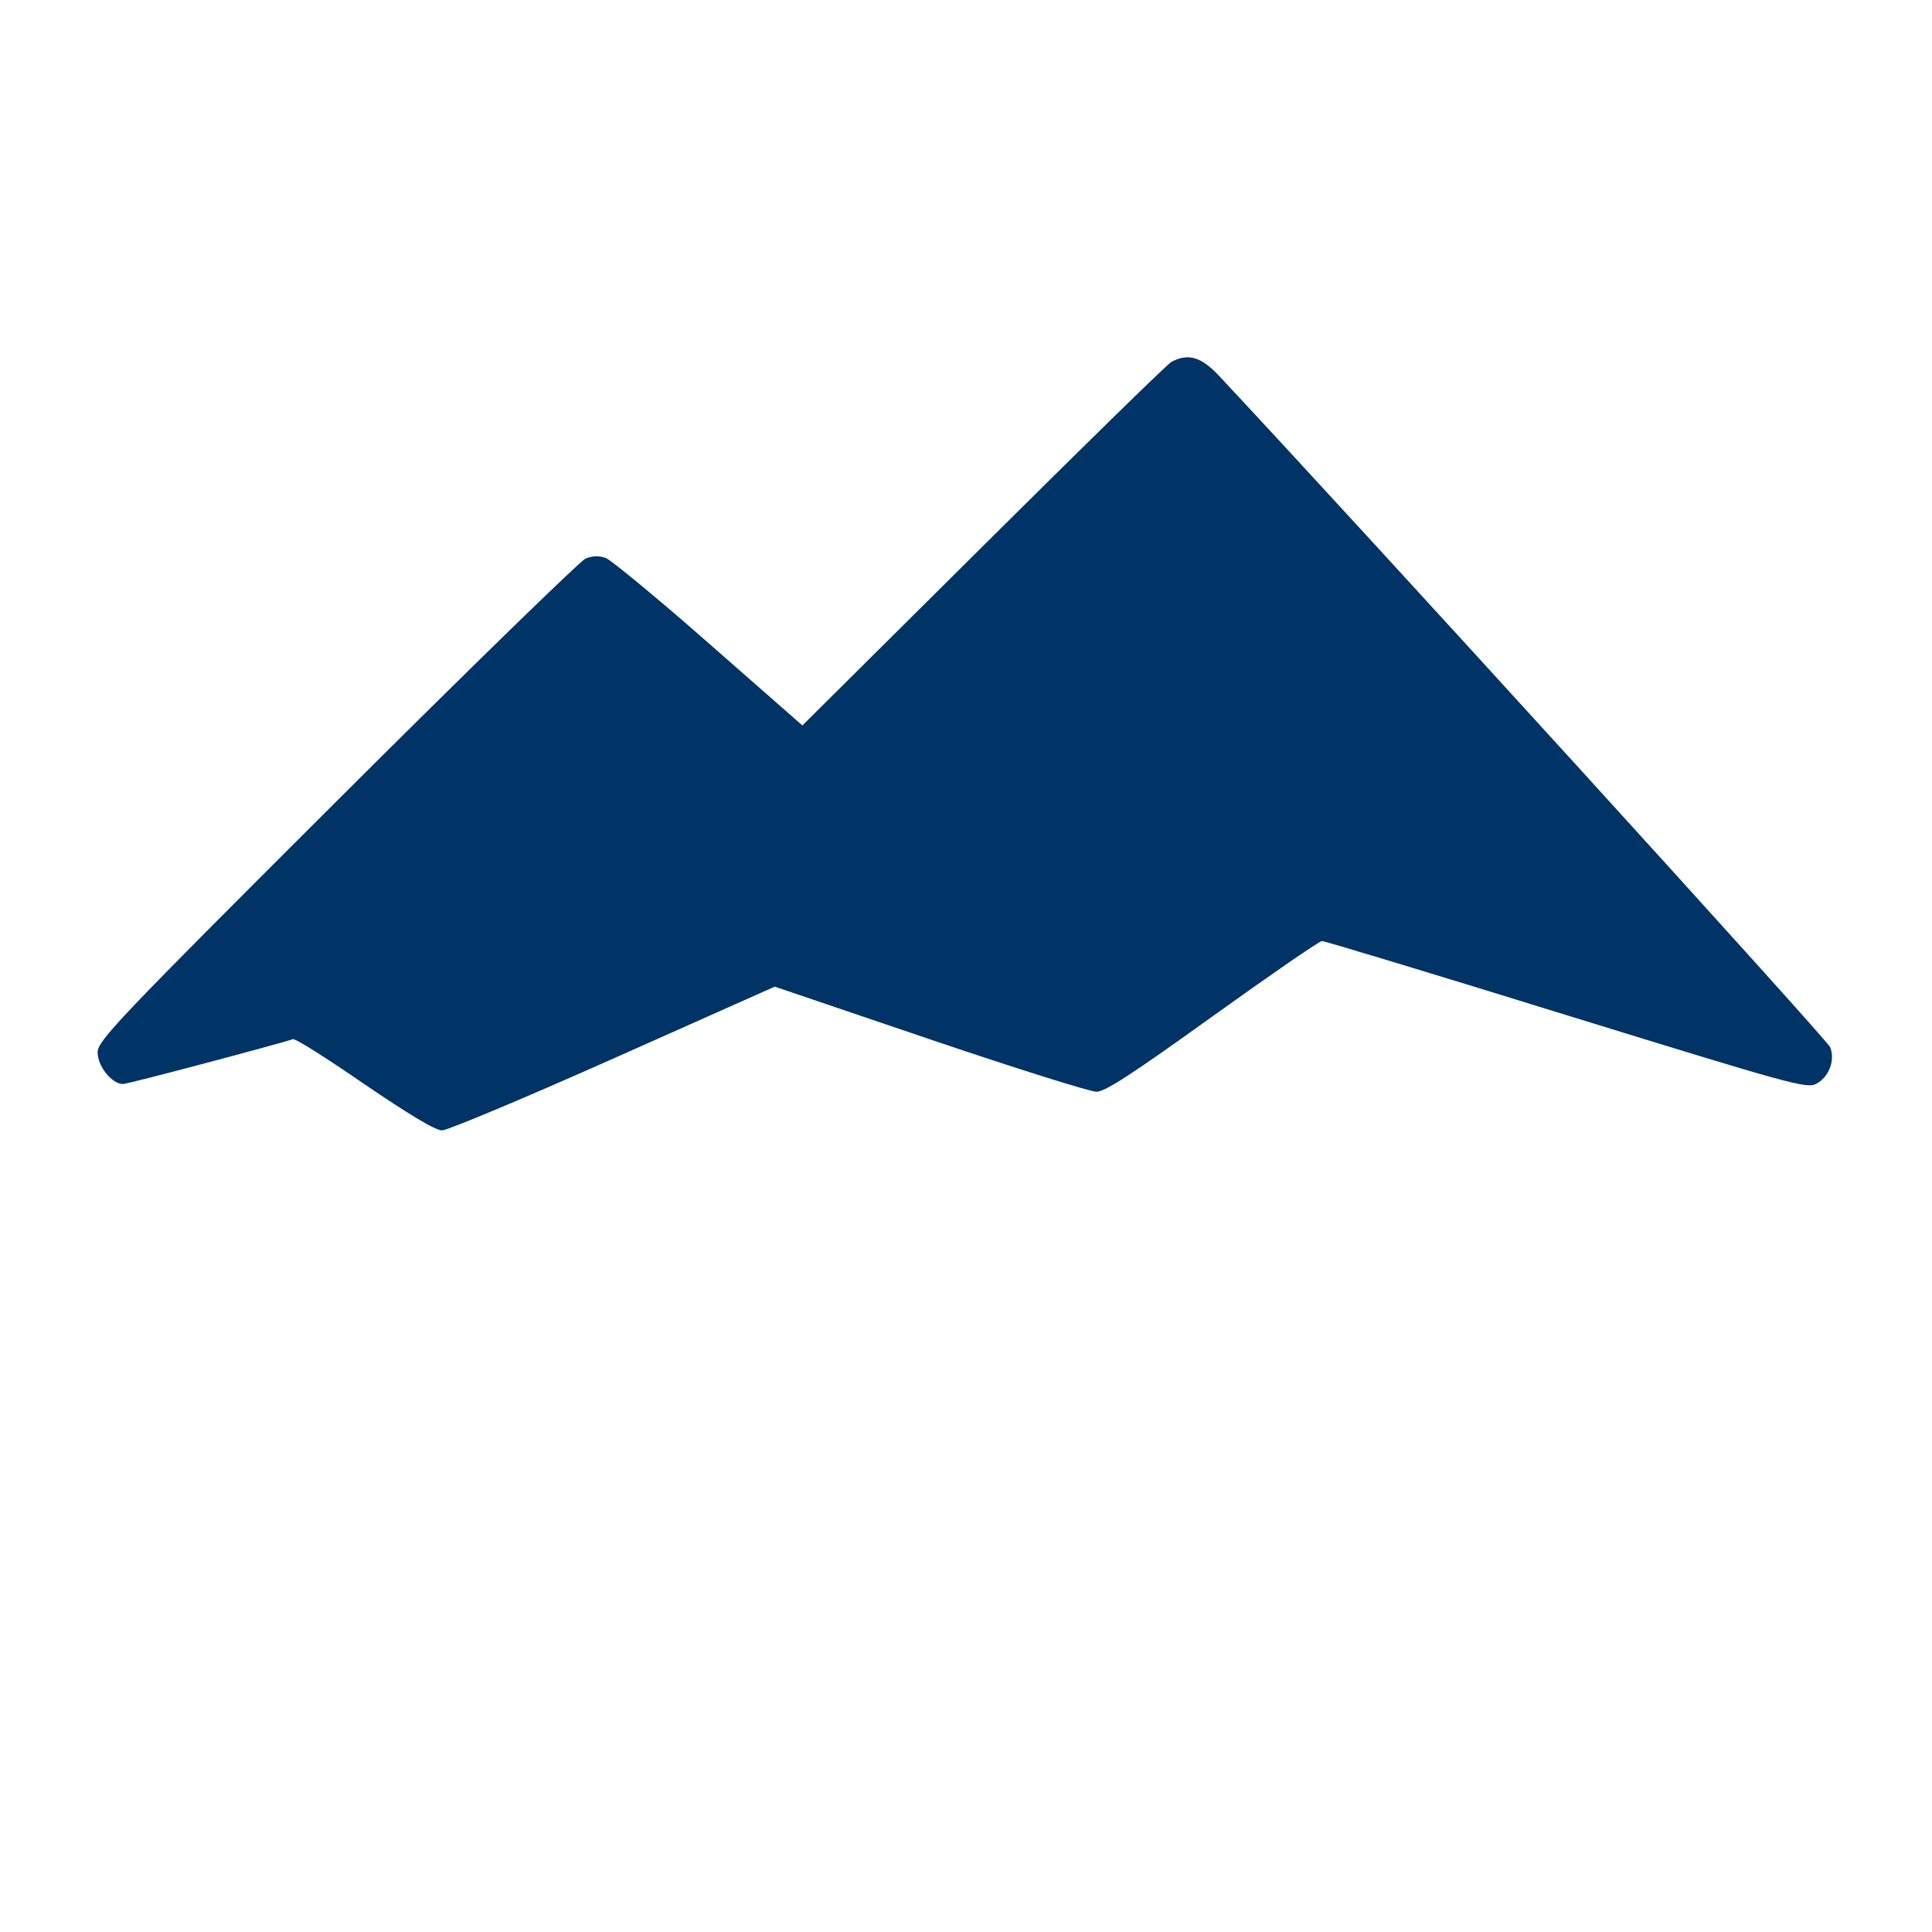 <?xml version="1.0" encoding="utf-8"?>
<svg viewBox="8.121 -44.084 500 500" width="500" height="500"
  xmlns="http://www.w3.org/2000/svg">
  <g transform="matrix(0.1, 0, 0, -0.1, -8.517, 522.18)">
    <path fill="#003366" d="M 5299.814 5332.622 L 102.549 5336.427 L 5299.814 5332.622 Z M 3322.027 4689.217 C 3686.138 4300.213 4896.099 2971.214 4903.058 2952.215 C 4915.978 2918.216 4899.876 2876.214 4867.843 2858.216 C 4842.811 2844.217 4804.828 2855.213 4221.245 3035.213 C 3879.486 3141.215 3594.682 3227.216 3587.68 3227.216 C 3580.678 3227.216 3453.485 3139.218 3304.236 3032.216 C 3096.894 2883.217 3026.789 2837.216 3003.791 2837.216 C 2987.795 2837.216 2792.934 2898.217 2572.1 2973.217 L 2171.414 3109.218 L 1753.987 2923.217 C 1524.755 2821.215 1324.563 2737.216 1310.564 2737.216 C 1292.561 2737.216 1223.658 2779.218 1108.837 2857.216 C 1012.986 2923.217 930.109 2976.215 924.102 2973.217 C 893.075 2962.216 497.836 2857.216 484.838 2857.216 C 455.839 2857.216 418.942 2903.217 419.024 2939.218 C 419.092 2969.218 471.22 3024.218 1037.511 3589.218 C 1377.285 3928.216 1667.932 4211.215 1681.945 4217.216 C 1699.959 4224.218 1716.963 4225.214 1734.945 4218.217 C 1748.935 4212.216 1869.705 4113.217 2002.44 3996.215 L 2242.959 3785.214 L 2711.024 4250.214 C 2967.603 4505.214 3187.098 4720.214 3198.108 4726.215 C 3242.164 4749.217 3275.139 4739.217 3322.027 4689.217 Z" style=""/>
    <path fill="#003366" d="M 2768.608 4092.216 C 2513.608 3837.216 2291.606 3623.217 2276.606 3616.215 C 2261.606 3610.214 2238.608 3607.216 2226.606 3611.215 C 2213.608 3614.218 2093.608 3713.217 1958.608 3831.215 L 1713.608 4046.215 L 1236.606 3569.218 C 973.608 3307.216 760.61 3092.216 762.607 3090.214 C 763.608 3089.218 805.61 3098.217 854.609 3112.216 C 903.608 3126.215 952.607 3134.218 963.608 3130.214 C 974.609 3127.216 1057.607 3075.214 1148.608 3014.218 C 1238.608 2953.217 1318.608 2904.218 1325.61 2904.218 C 1331.606 2904.218 1522.607 2986.215 1749.609 3088.217 L 2161.606 3272.216 L 2574.609 3133.217 C 2986.606 2993.217 2986.606 2993.217 3013.608 3011.215 C 3029.604 3021.215 3145.61 3105.214 3273.608 3197.216 C 3534.604 3385.214 3536.606 3387.216 3573.608 3387.216 C 3588.608 3387.216 3818.608 3319.218 4085.61 3236.215 C 4352.612 3154.218 4572.612 3088.217 4574.604 3090.214 C 4577.612 3092.216 4521.606 3157.216 4450.61 3233.217 C 4380.61 3309.218 4089.604 3626.215 3804.604 3937.216 C 3518.608 4248.216 3273.608 4514.217 3259.604 4529.217 L 3233.608 4557.216 L 2768.608 4092.216 Z"/>
  </g>
</svg>